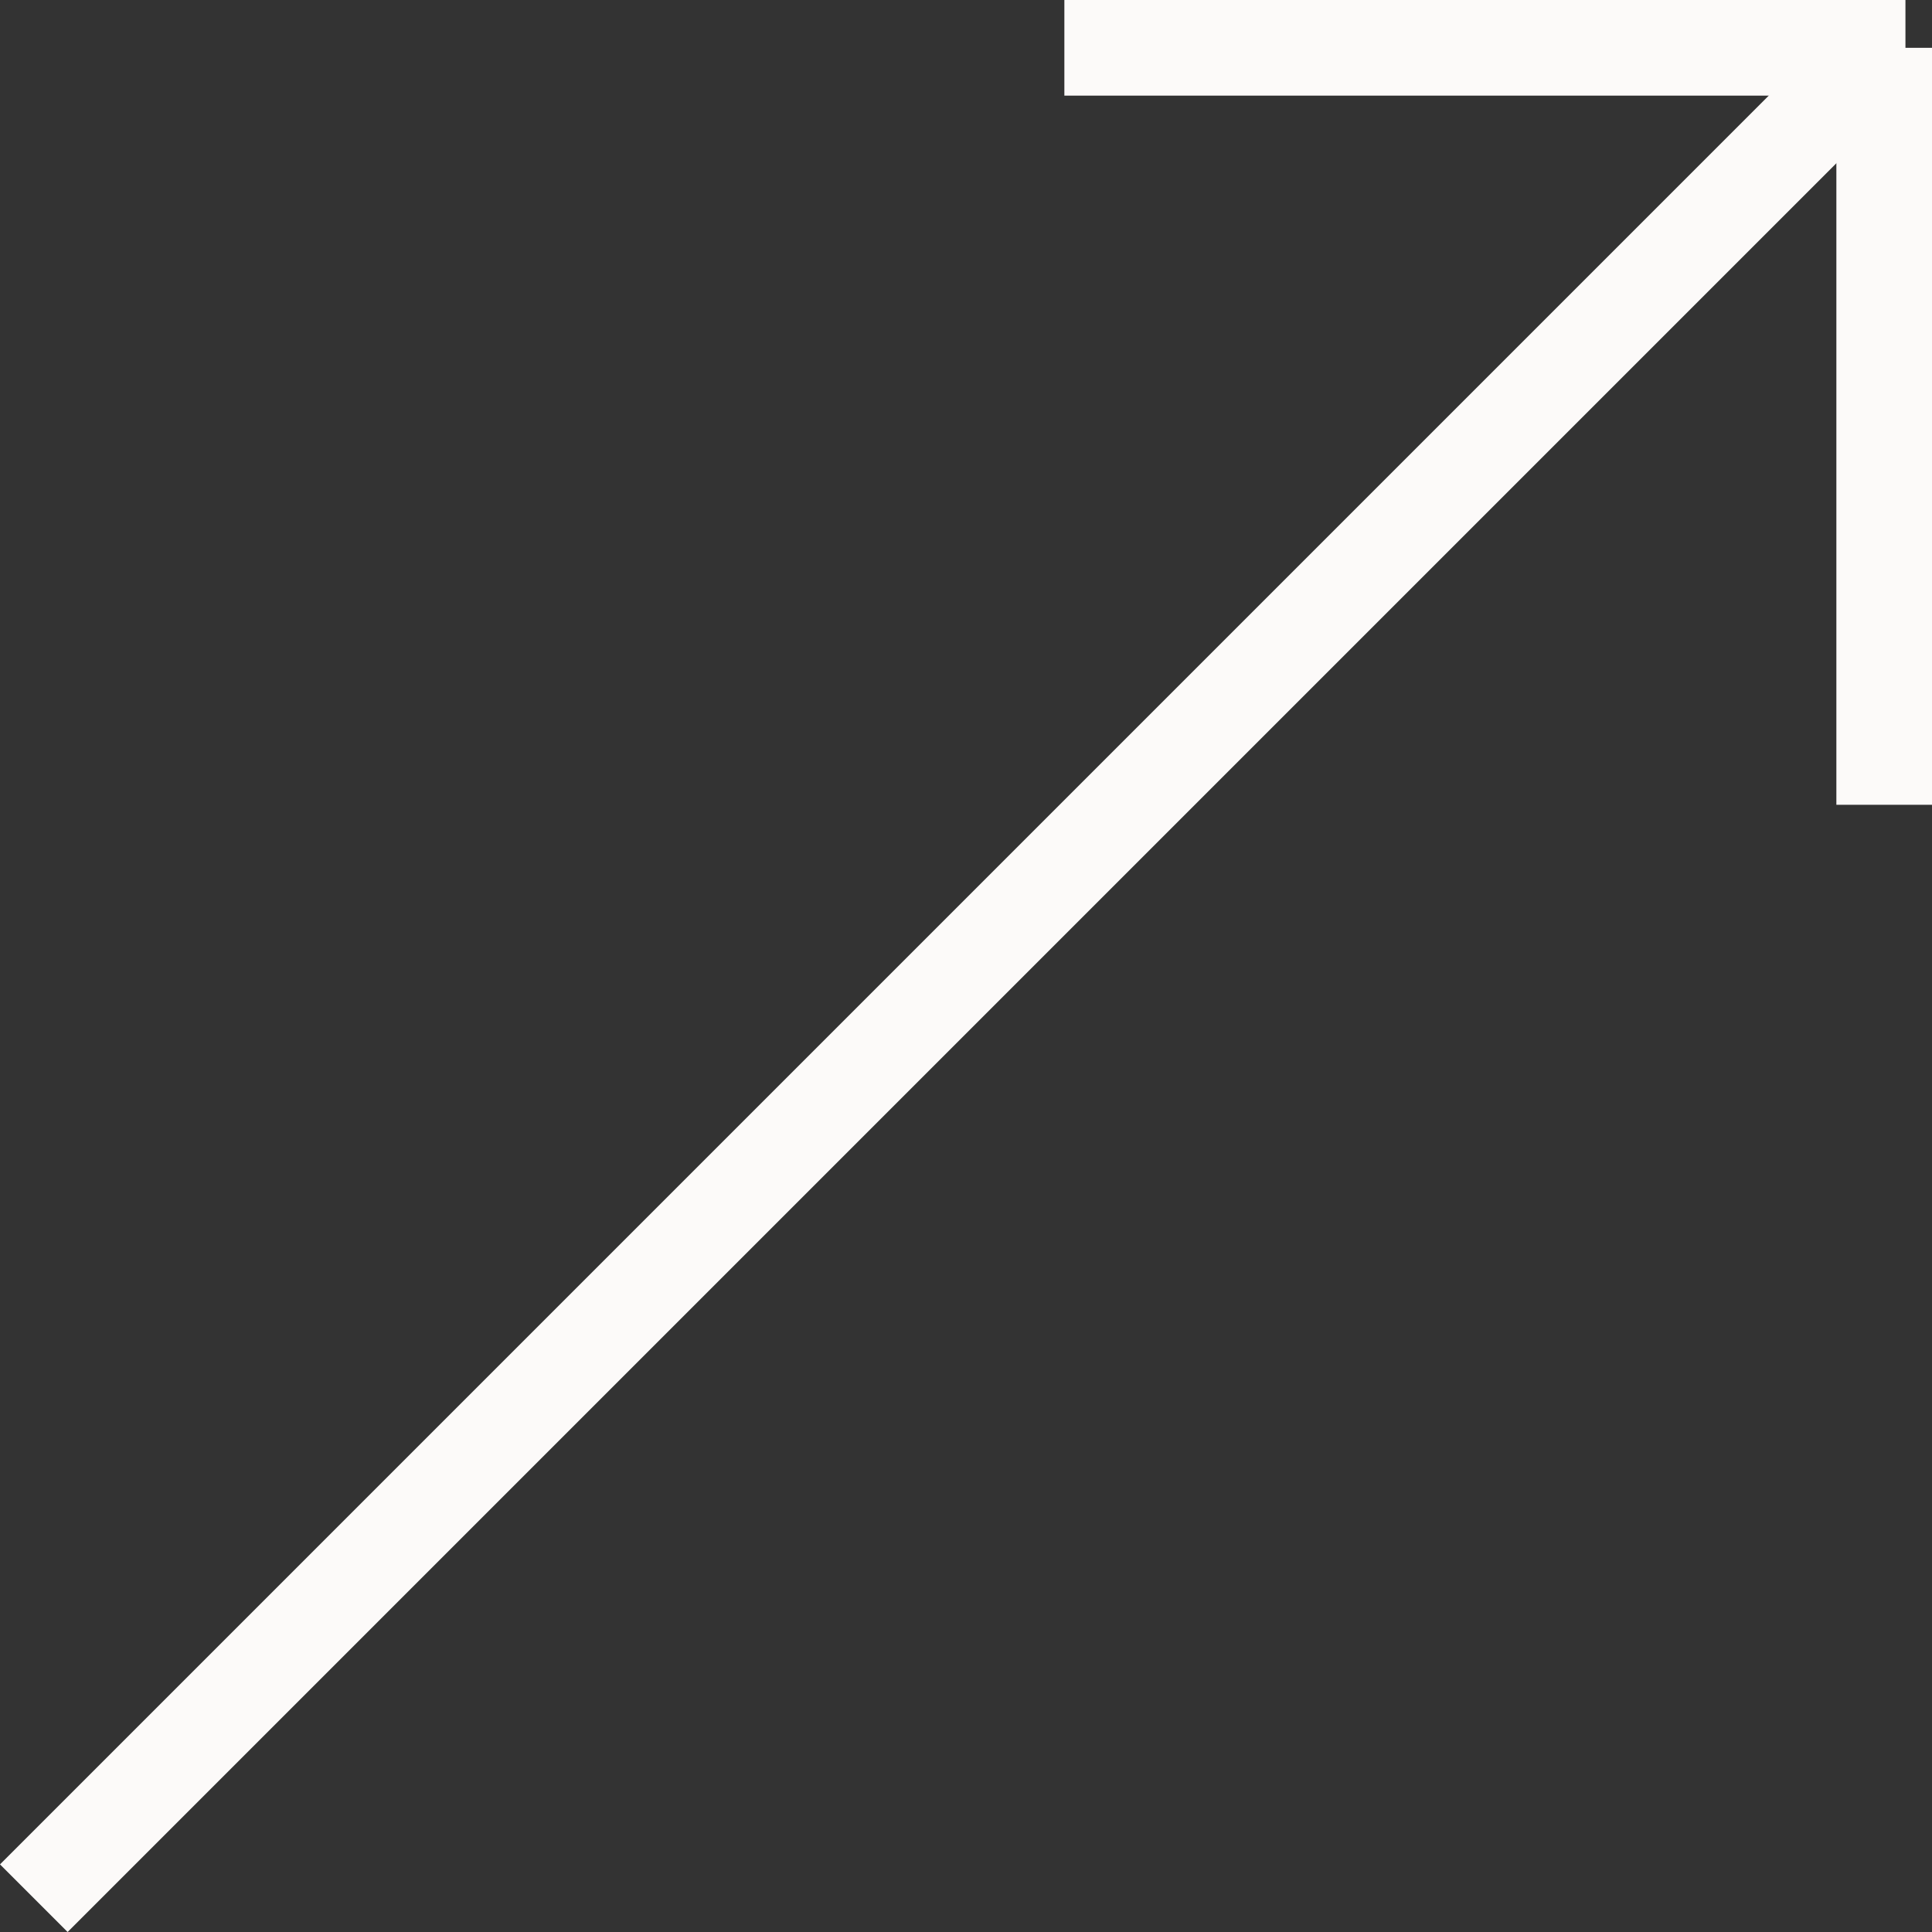 <svg xmlns="http://www.w3.org/2000/svg" width="181.827" height="181.827" viewBox="0 0 181.827 181.827">
  <rect x="0" y="0" width="181.827" height="181.827" fill="#333333" stroke="none"/>
  <g id="arrow" transform="translate(-5997.174 -2291.406)">
    <line id="Ligne_2" data-name="Ligne 2" x1="174.145" y2="174.146" transform="translate(6000.356 2295.906)" fill="none" stroke="#fcfaf9" stroke-width="9"/>
    <line id="Ligne_3" data-name="Ligne 3" x1="79.157" transform="translate(6097.345 2295.906)" fill="none" stroke="#fcfaf9" stroke-width="9"/>
    <line id="Ligne_4" data-name="Ligne 4" y2="71.241" transform="translate(6174.501 2295.906)" fill="none" stroke="#fcfaf9" stroke-width="9"/>
  </g>
</svg>
